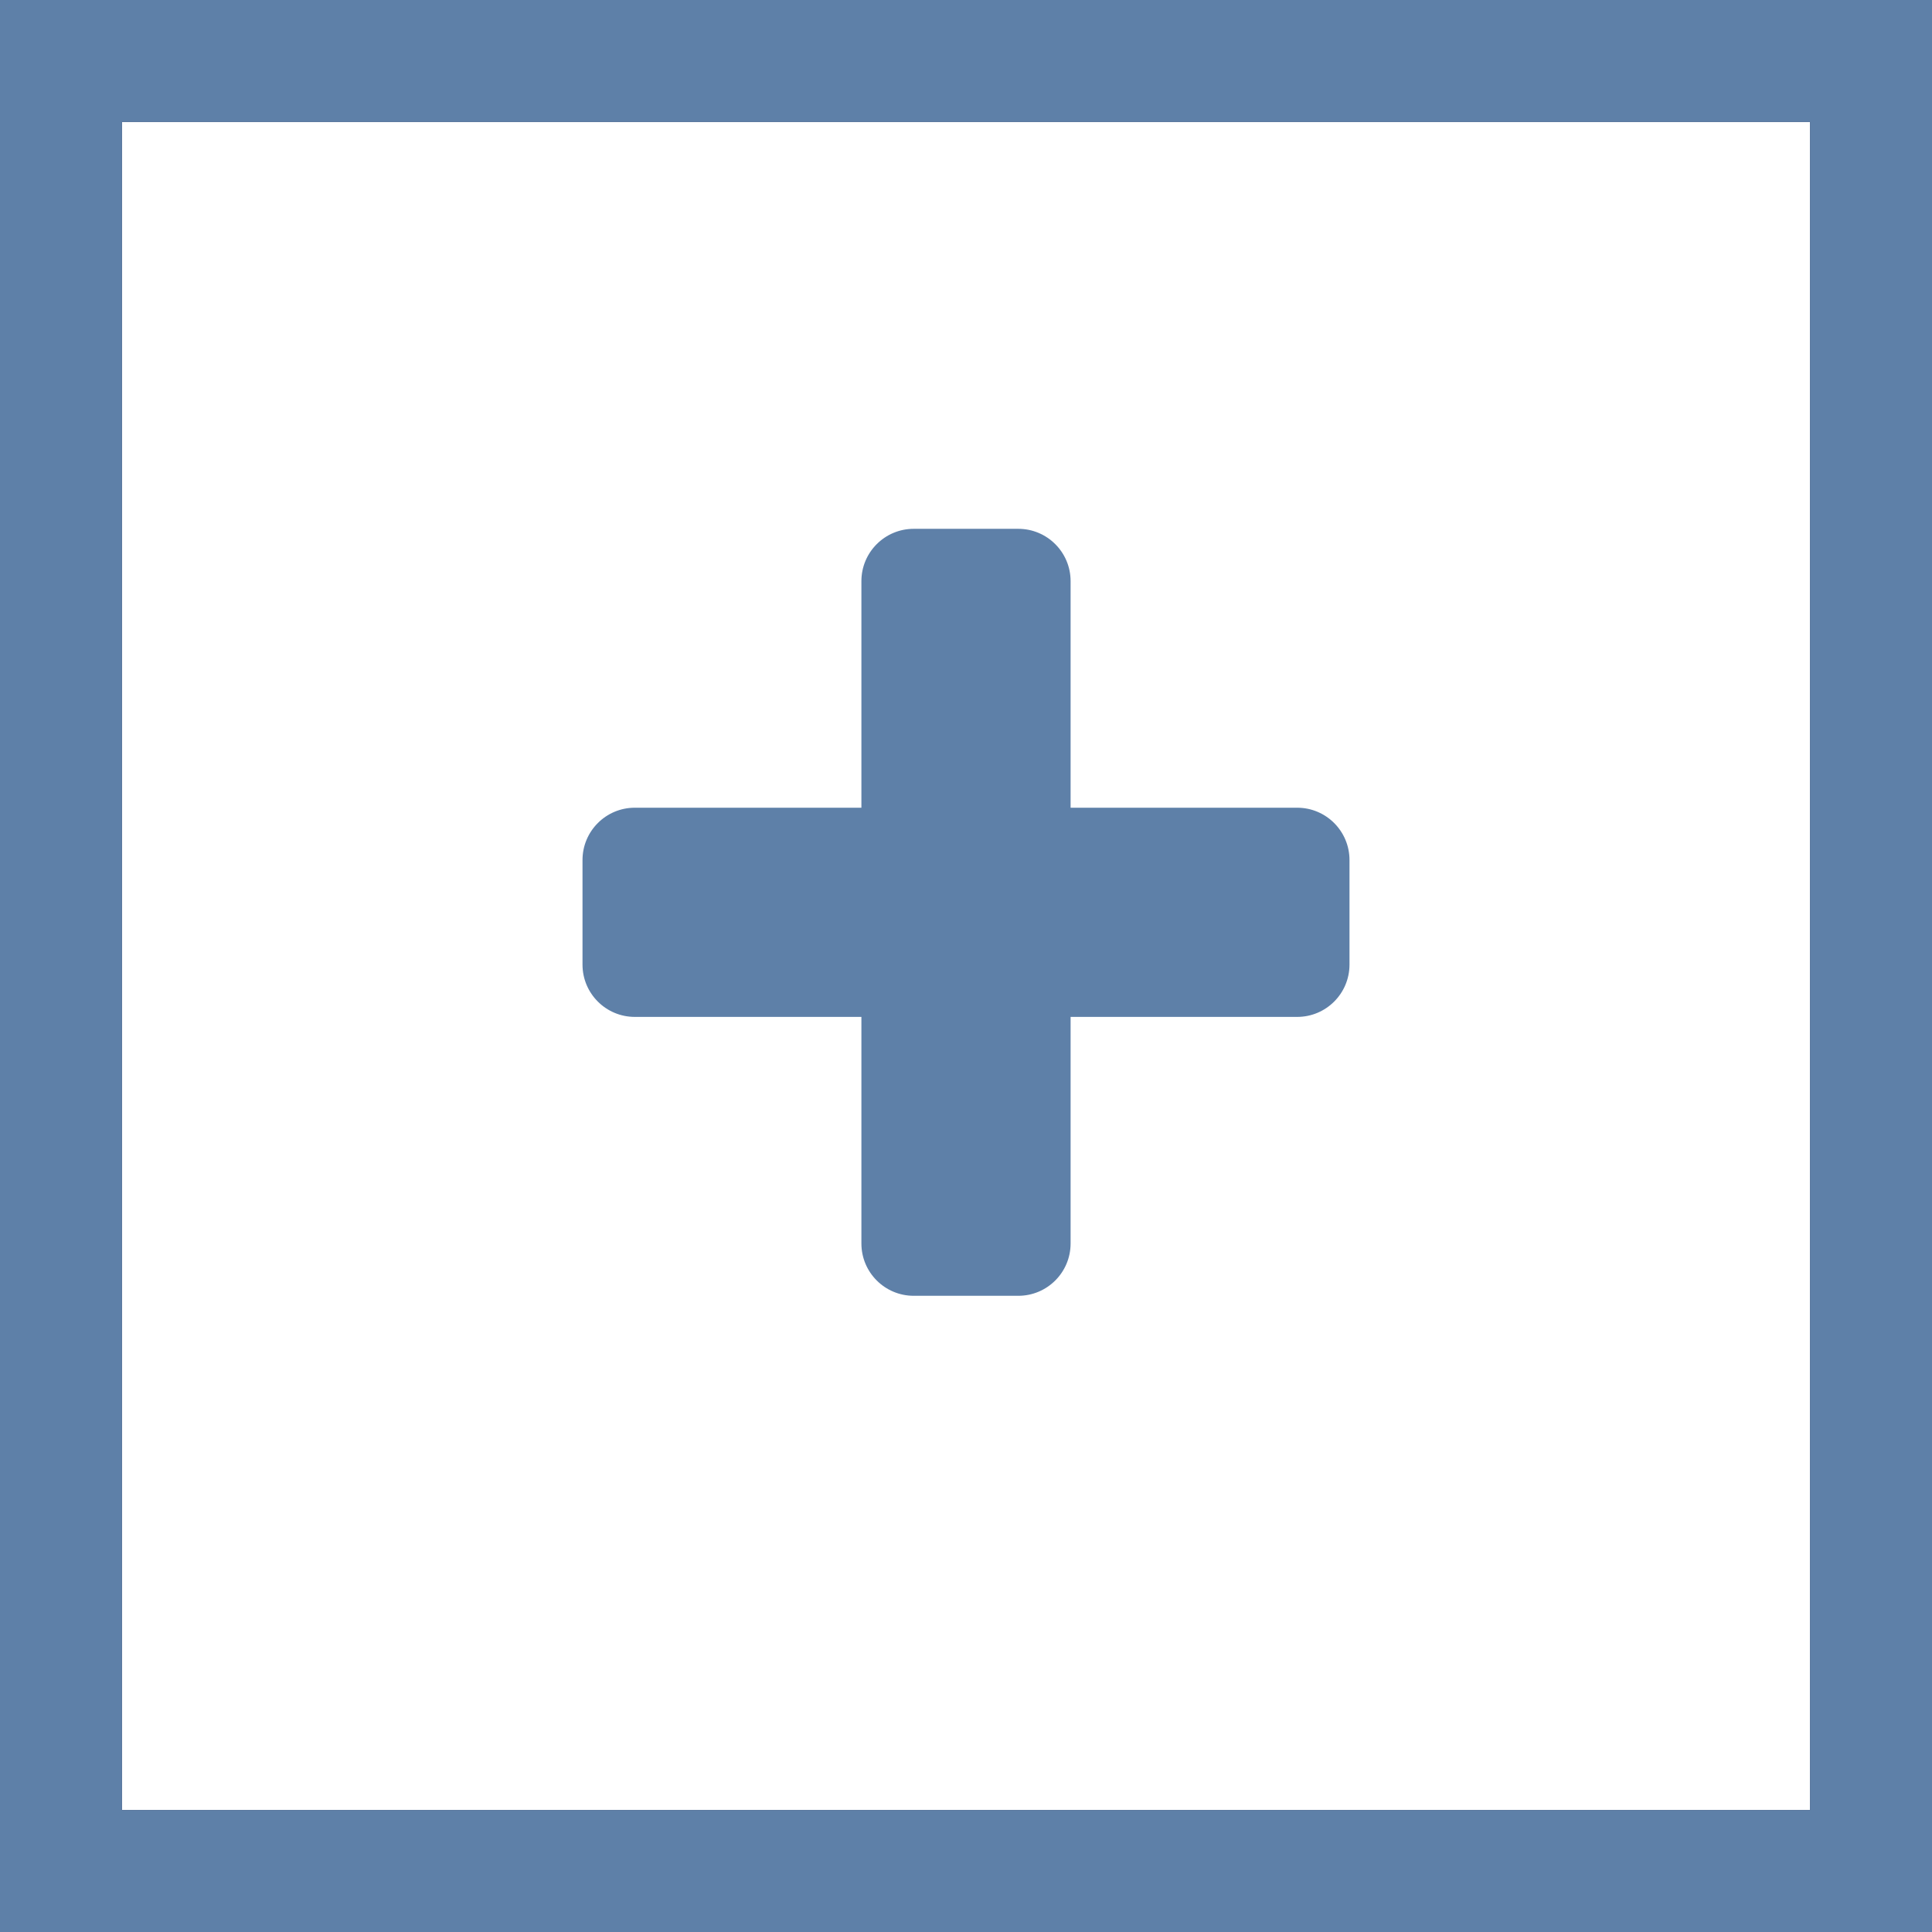 <svg xmlns="http://www.w3.org/2000/svg" width="95" height="95" viewBox="0 0 95 95">
  <rect x="0" y="0" width="95" height="95" fill="#333333" stroke="none"/>
  <g fill="none" fill-rule="evenodd" transform="translate(2 1)">
    <rect width="83" height="83" x="4" y="5" fill="#FFF"/>
    <path stroke="#5E80A8" stroke-linecap="square" stroke-width="6" d="M90 2L90 91M1 2L1 91M6 2L85 2M6 91L85 91"/>
    <path fill="#5E80A8" d="M64.357,41.289 C64.357,39.869 63.205,38.717 61.786,38.717 L50.643,38.717 L50.643,27.574 C50.643,26.155 49.491,25.003 48.071,25.003 L42.929,25.003 C41.509,25.003 40.357,26.155 40.357,27.574 L40.357,38.717 L29.214,38.717 C27.795,38.717 26.643,39.869 26.643,41.289 L26.643,46.432 C26.643,47.851 27.795,49.003 29.214,49.003 L40.357,49.003 L40.357,60.146 C40.357,61.566 41.509,62.717 42.929,62.717 L48.071,62.717 C49.491,62.717 50.643,61.566 50.643,60.146 L50.643,49.003 L61.786,49.003 C63.205,49.003 64.357,47.851 64.357,46.432 L64.357,41.289 Z"/>
  </g>
</svg>
